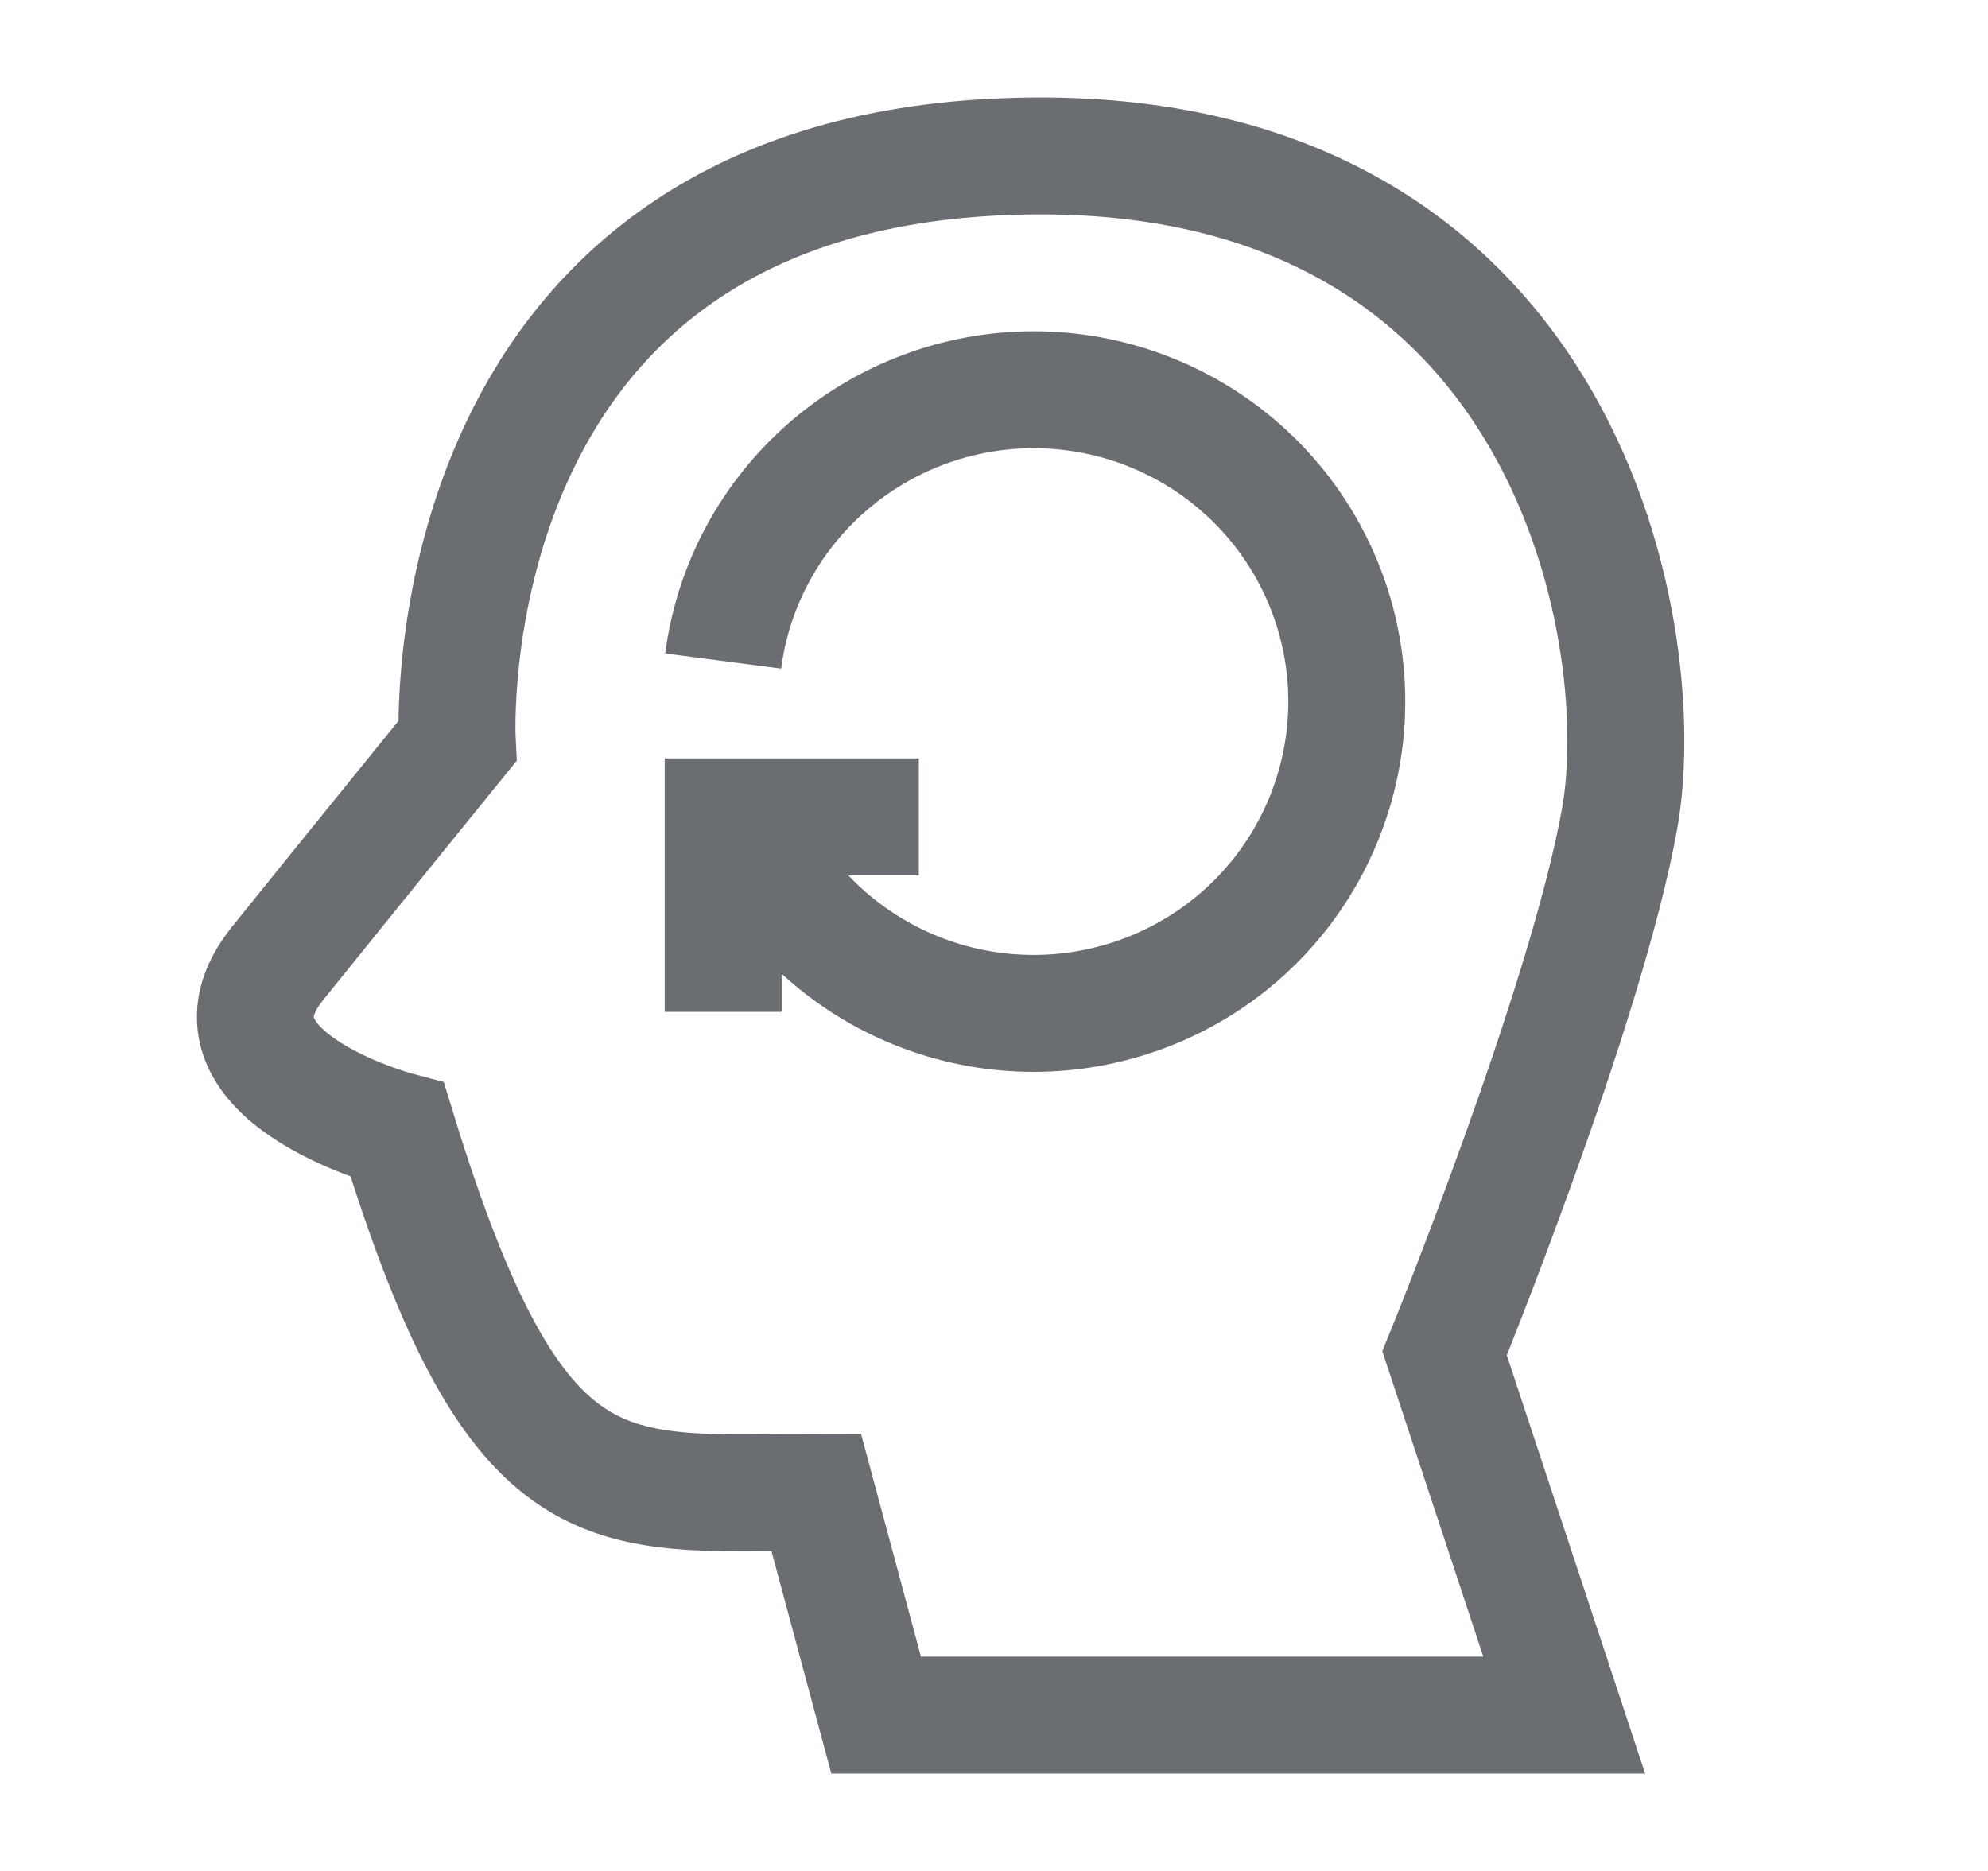 <svg width="17" height="16" viewBox="0 0 17 16" fill="none" xmlns="http://www.w3.org/2000/svg">
<g clip-path="url(#clip0_442_7982)">
<path d="M13.376 14.667H7.492L6.98 12.763C5.189 12.763 4.421 12.996 3.398 9.665C3.398 9.665 1.607 9.189 2.375 8.237C3.142 7.285 3.91 6.339 3.91 6.339C3.91 6.339 3.654 1.58 8.515 1.343C13.377 1.105 14.138 5.395 13.85 7C13.563 8.605 12.353 11.573 12.353 11.573L13.376 14.667Z" stroke="#6A6D71" strokeLinejoin="round"/>
<path d="M6.184 5.653C6.268 5.01 6.585 4.42 7.076 3.993C7.566 3.566 8.196 3.331 8.847 3.333C9.498 3.335 10.127 3.573 10.614 4.003C11.102 4.433 11.415 5.025 11.496 5.669C11.577 6.312 11.419 6.963 11.053 7.5C10.687 8.036 10.137 8.421 9.506 8.582C8.875 8.744 8.207 8.671 7.626 8.377C7.045 8.083 6.592 7.589 6.351 6.986M6.184 8.653V6.986H7.857" stroke="#6A6D71" strokeLinecap="round" strokeLinejoin="round"/>
</g>
<defs>
<clipPath id="clip0_442_7982">
<rect width="16" height="16" fill="white" transform="translate(0.184)"/>
</clipPath>
</defs>
</svg>
